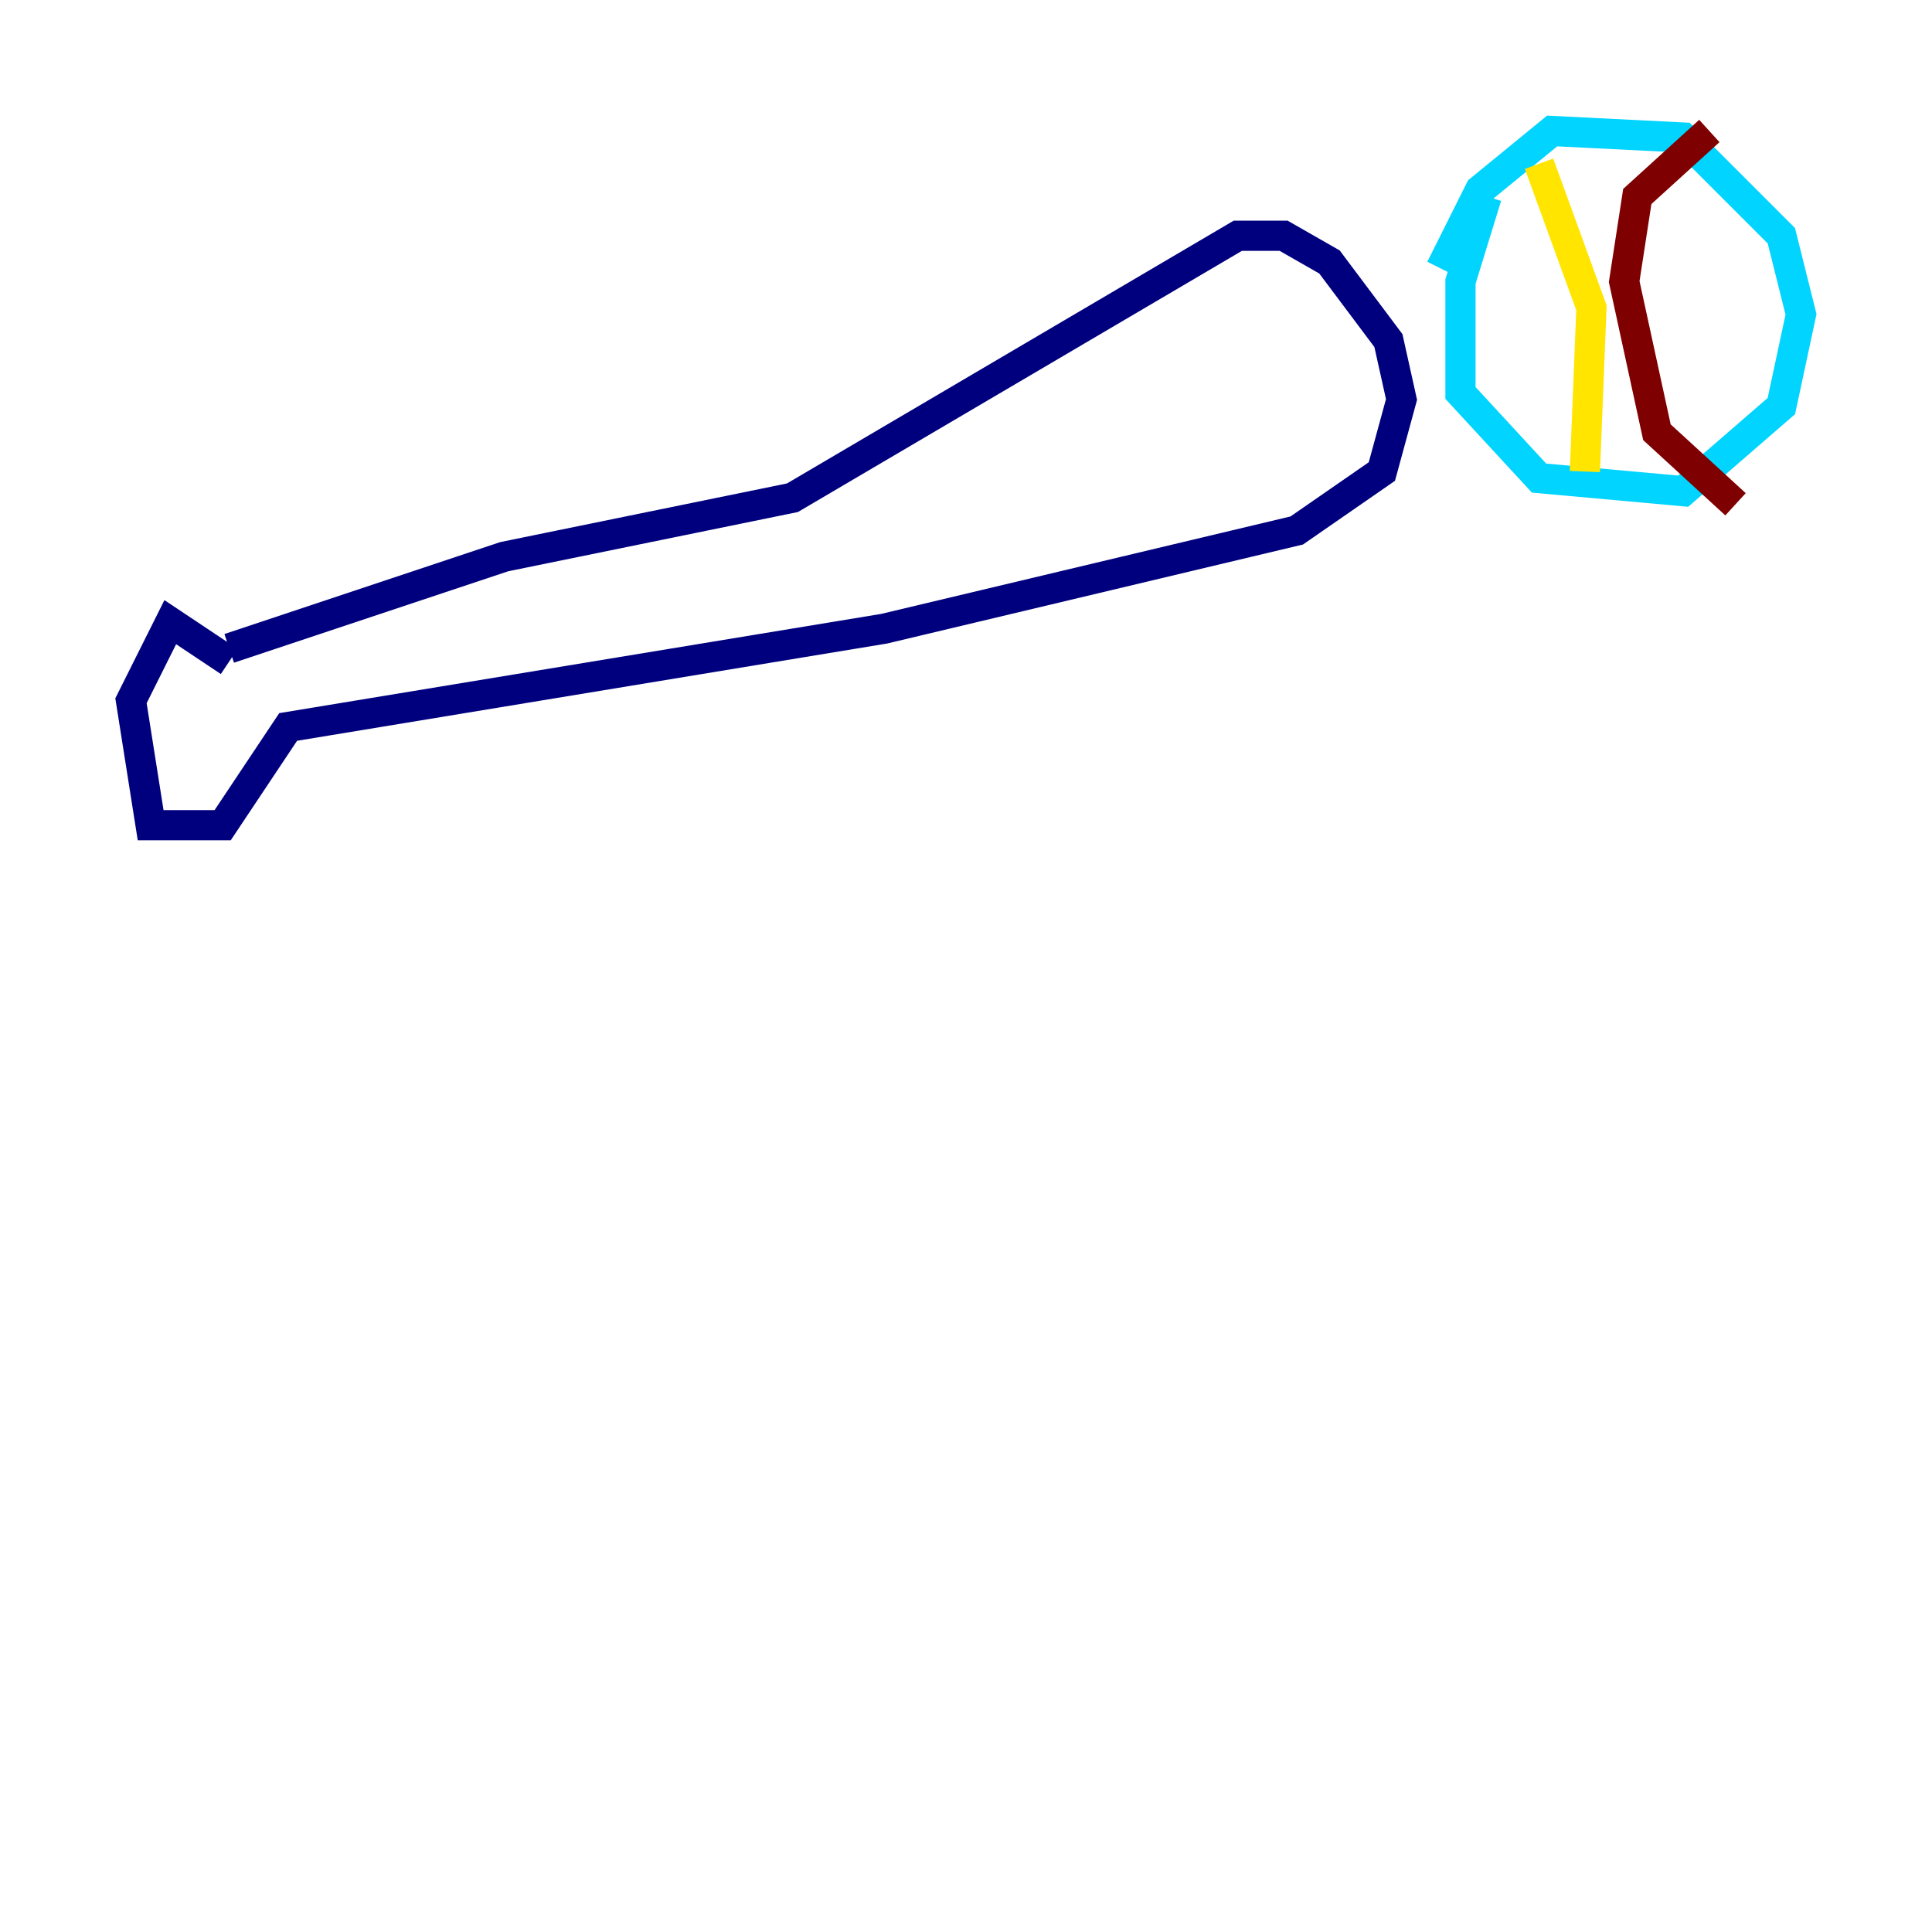 <?xml version="1.0" encoding="utf-8" ?>
<svg baseProfile="tiny" height="128" version="1.2" viewBox="0,0,128,128" width="128" xmlns="http://www.w3.org/2000/svg" xmlns:ev="http://www.w3.org/2001/xml-events" xmlns:xlink="http://www.w3.org/1999/xlink"><defs /><polyline fill="none" points="15.186,43.824 11.281,41.22 8.678,46.427 9.98,54.671 14.752,54.671 19.091,48.163 58.576,41.654 85.912,35.146 91.552,31.241 92.854,26.468 91.986,22.563 88.081,17.356 85.044,15.62 82.007,15.62 52.502,32.976 33.41,36.881 15.186,42.956" stroke="#00007f" stroke-width="2" /><polyline fill="none" points="98.495,13.017 96.759,18.658 96.759,26.034 101.966,31.675 111.512,32.542 118.02,26.902 119.322,20.827 118.02,15.62 111.512,9.112 102.834,8.678 98.061,12.583 95.458,17.79" stroke="#00d4ff" stroke-width="2" /><polyline fill="none" points="101.966,10.848 105.437,20.393 105.003,31.241" stroke="#ffe500" stroke-width="2" /><polyline fill="none" points="113.248,8.678 108.475,13.017 107.607,18.658 109.776,28.637 114.983,33.41" stroke="#7f0000" stroke-width="2" /></svg>